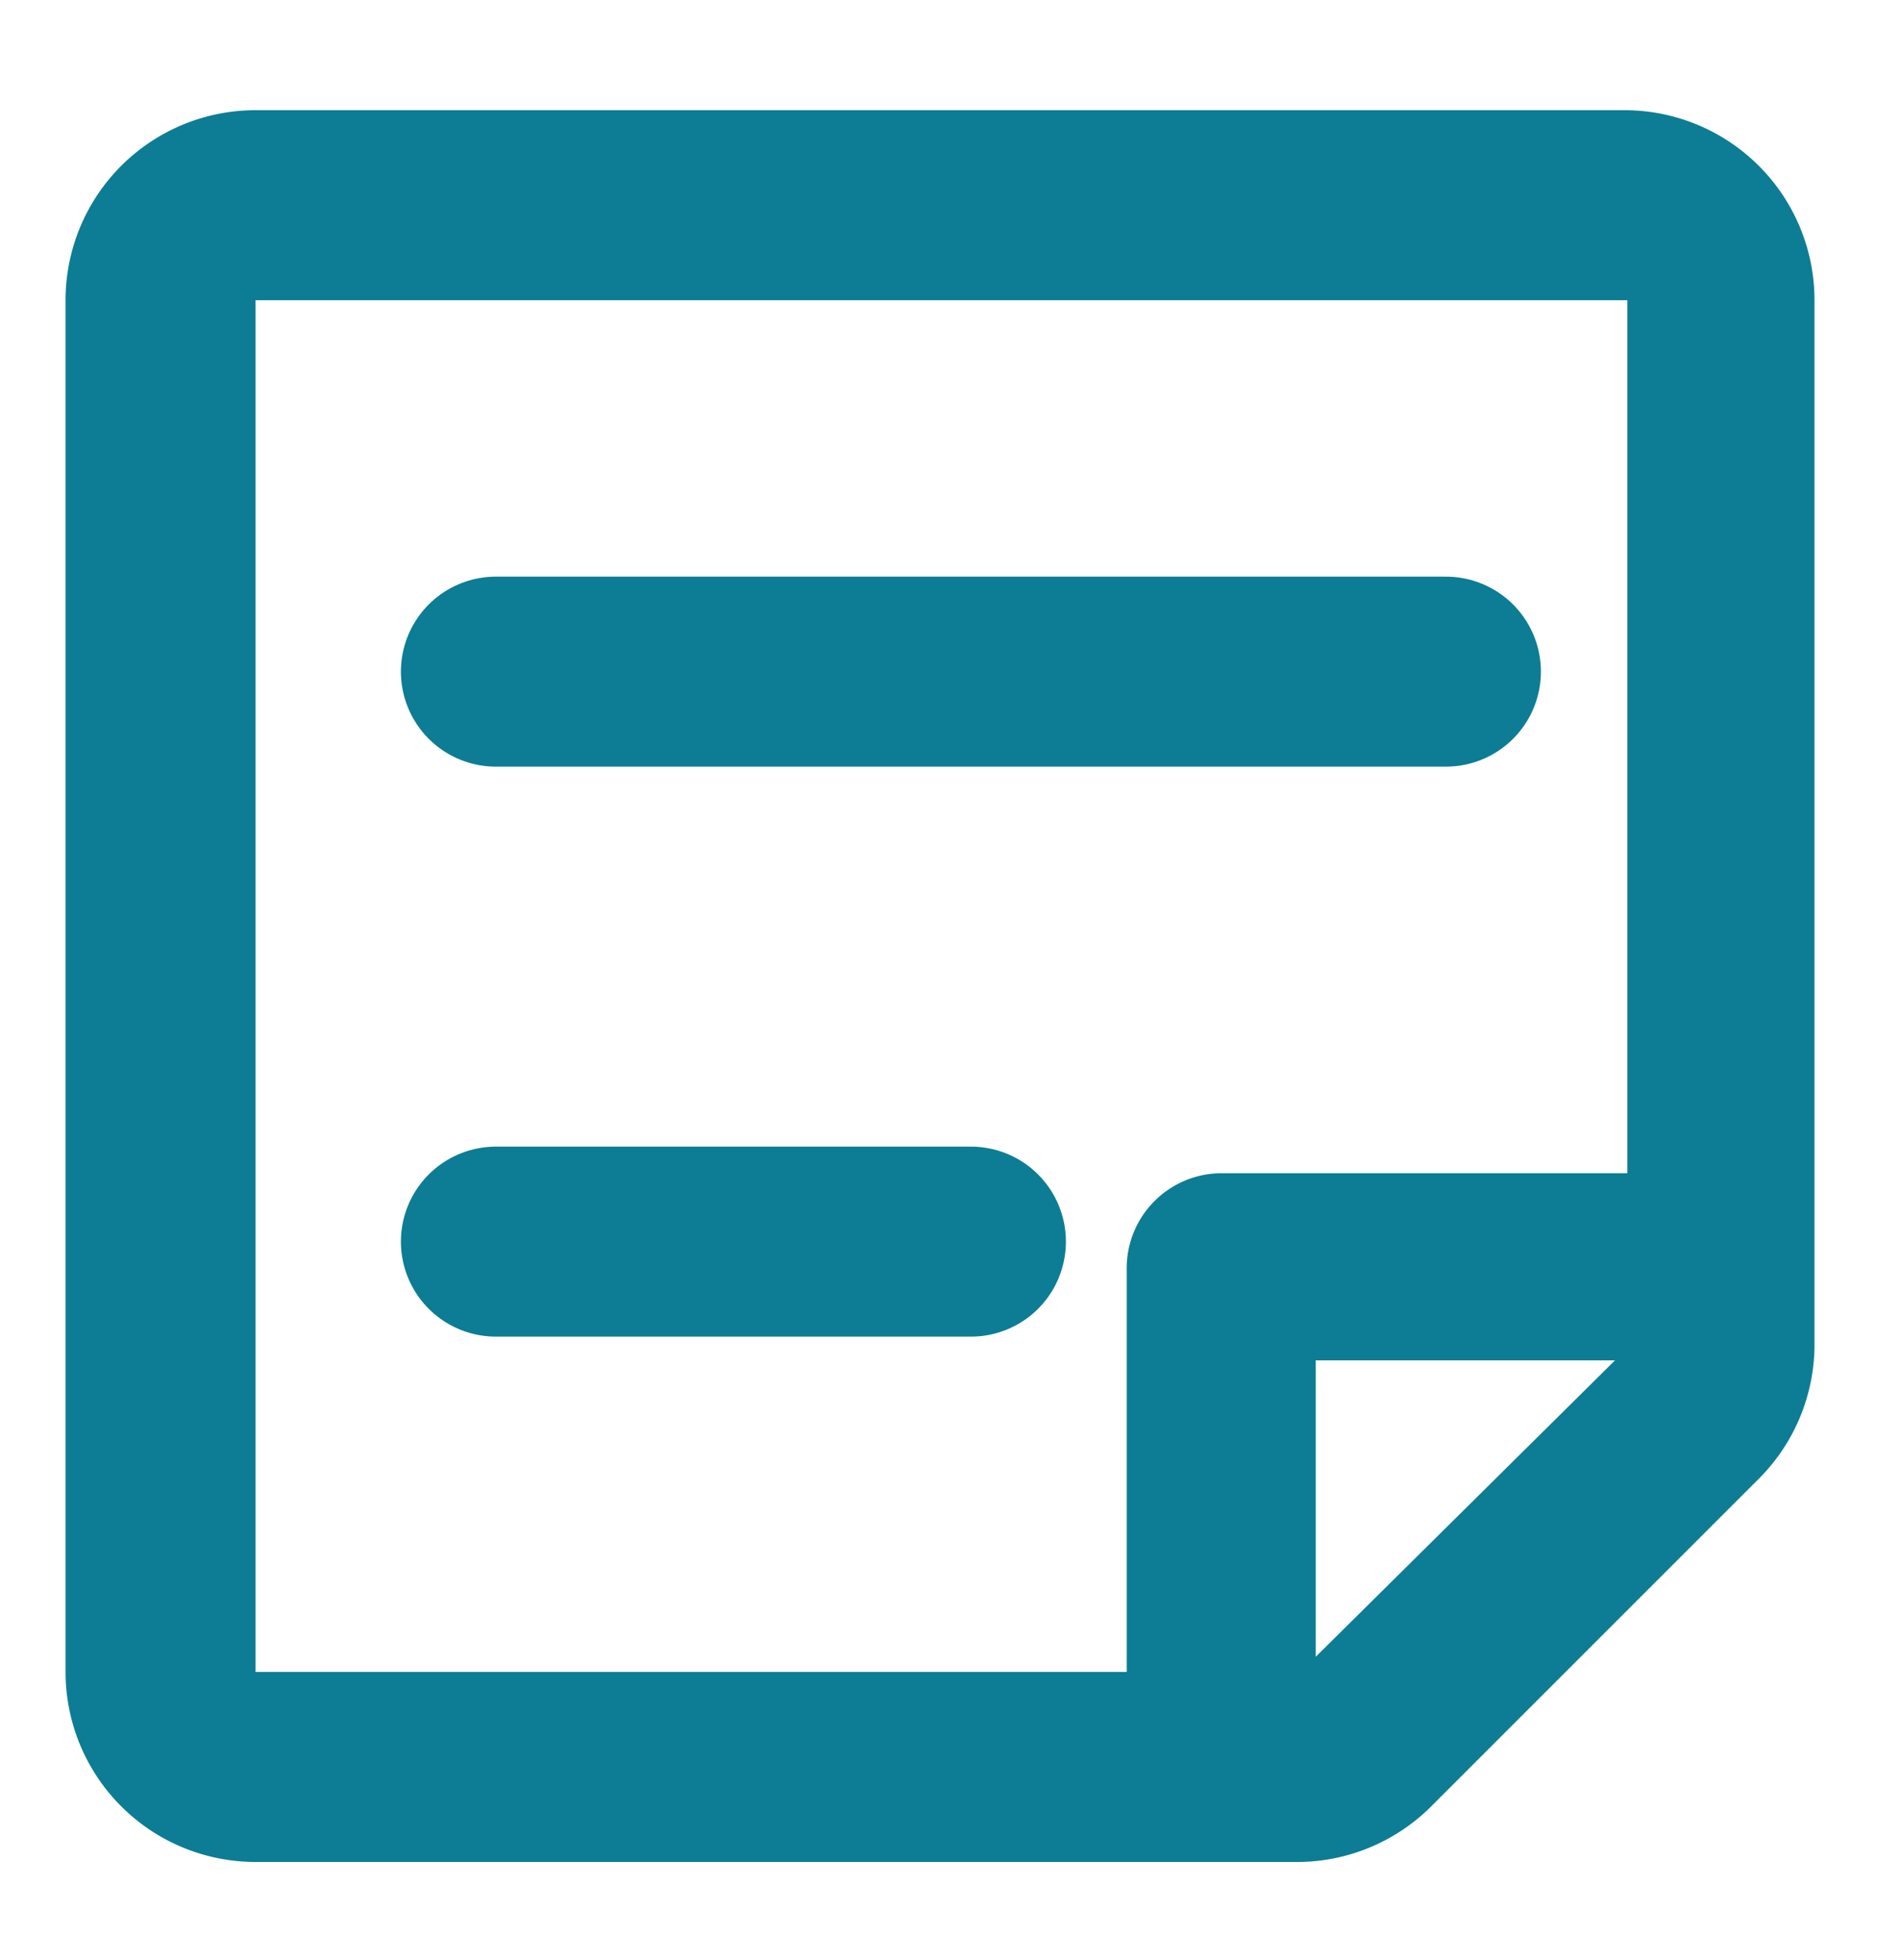 <svg xmlns="http://www.w3.org/2000/svg" viewBox="0 0 20 20.63"><defs><style>.cls-1{fill:#0c7d94;}.cls-2{fill:none;stroke:#0c7d94;stroke-linecap:round;stroke-width:2px;}</style></defs><g id="系統設定"><g id="Group_6402" data-name="Group 6402"><g id="Group_6401" data-name="Group 6401"><g id="Group_6341" data-name="Group 6341"><path id="sticky-note" class="cls-1" d="M19.1,14.16v-11a2,2,0,0,0-2-2H2.69a2,2,0,0,0-2,2h0V17.6a2,2,0,0,0,2,2h11A2,2,0,0,0,15.08,19l3.44-3.44a2,2,0,0,0,.58-1.4Zm-5.25,3.28V14.32H17ZM17.13,3.16v9.19H12.86a1,1,0,0,0-1,1h0V17.6H2.69V3.16Z"/></g></g><path id="Path_41738" data-name="Path 41738" class="cls-2" d="M5.22,7.07h10"/><path id="Path_41739" data-name="Path 41739" class="cls-2" d="M5.22,13.07h5"/></g></g></svg>